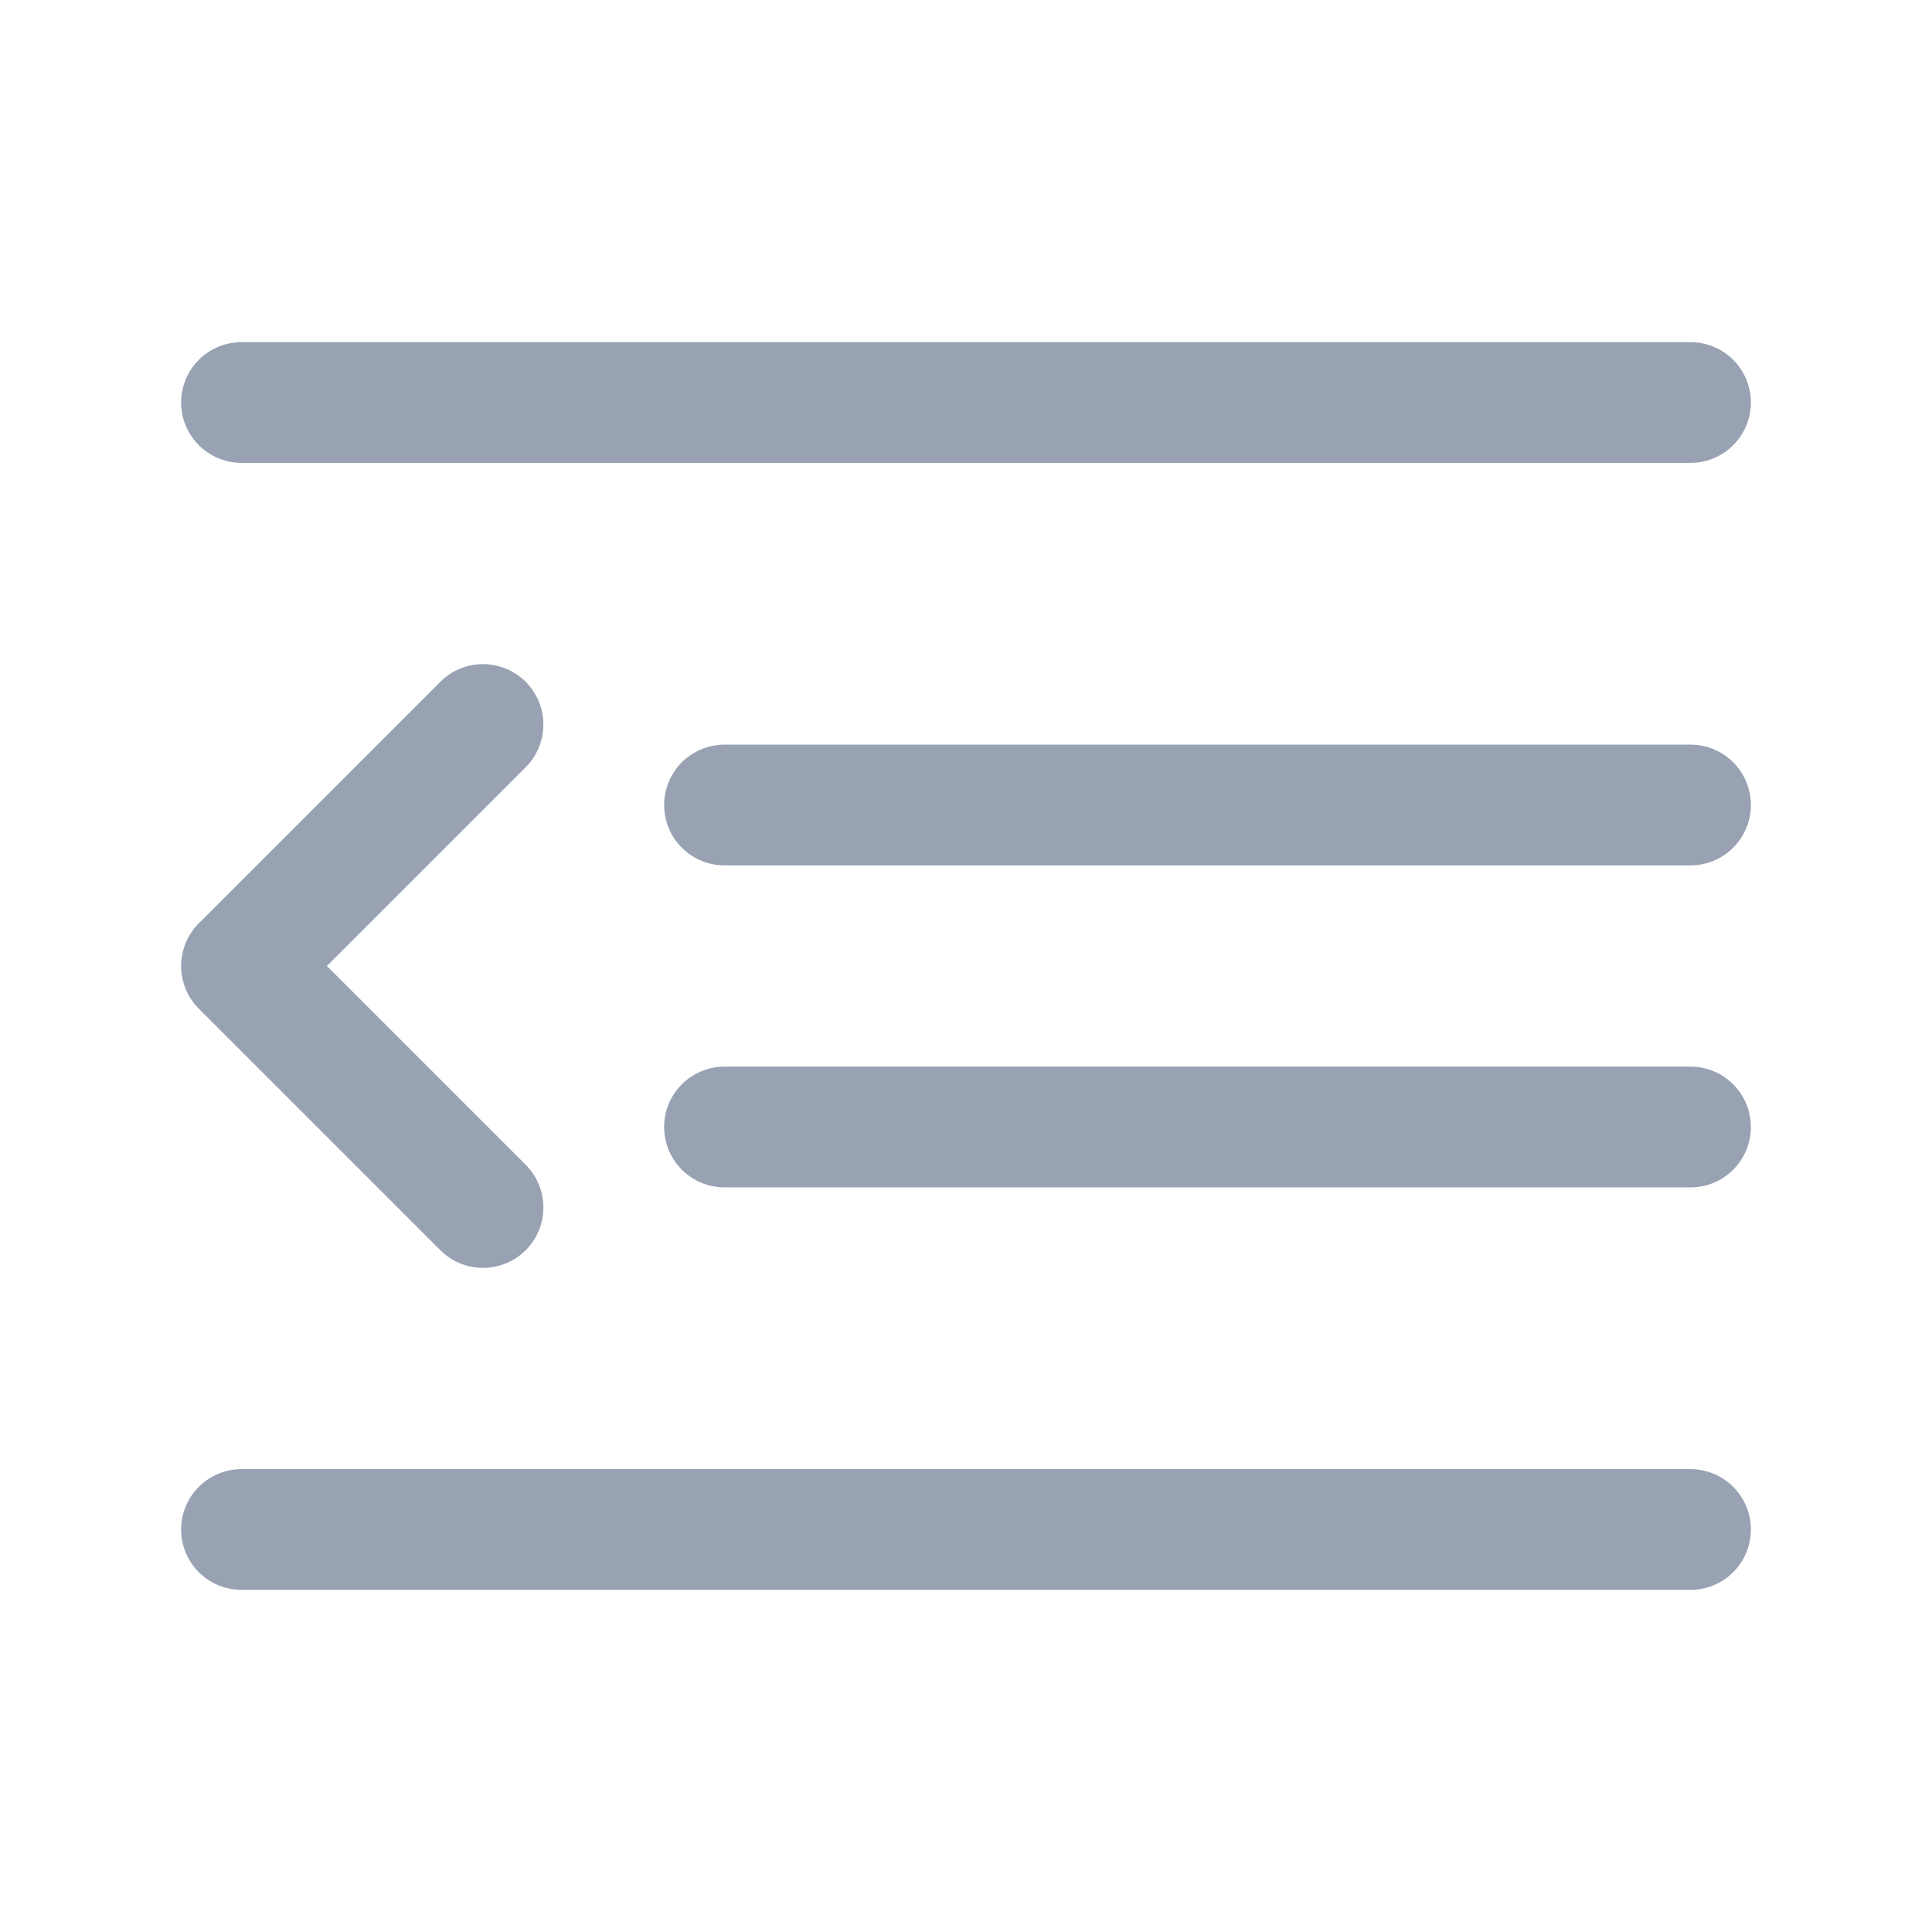 <svg width="24" height="24" viewBox="0 0 24 24" fill="none" xmlns="http://www.w3.org/2000/svg">
<path d="M3 5H21M9 10H21M9 14H21M3 19H21M6 9L3 12L6 15" stroke="#98A2B3" stroke-width="1.5" stroke-linecap="round" stroke-linejoin="round"/>
</svg>

